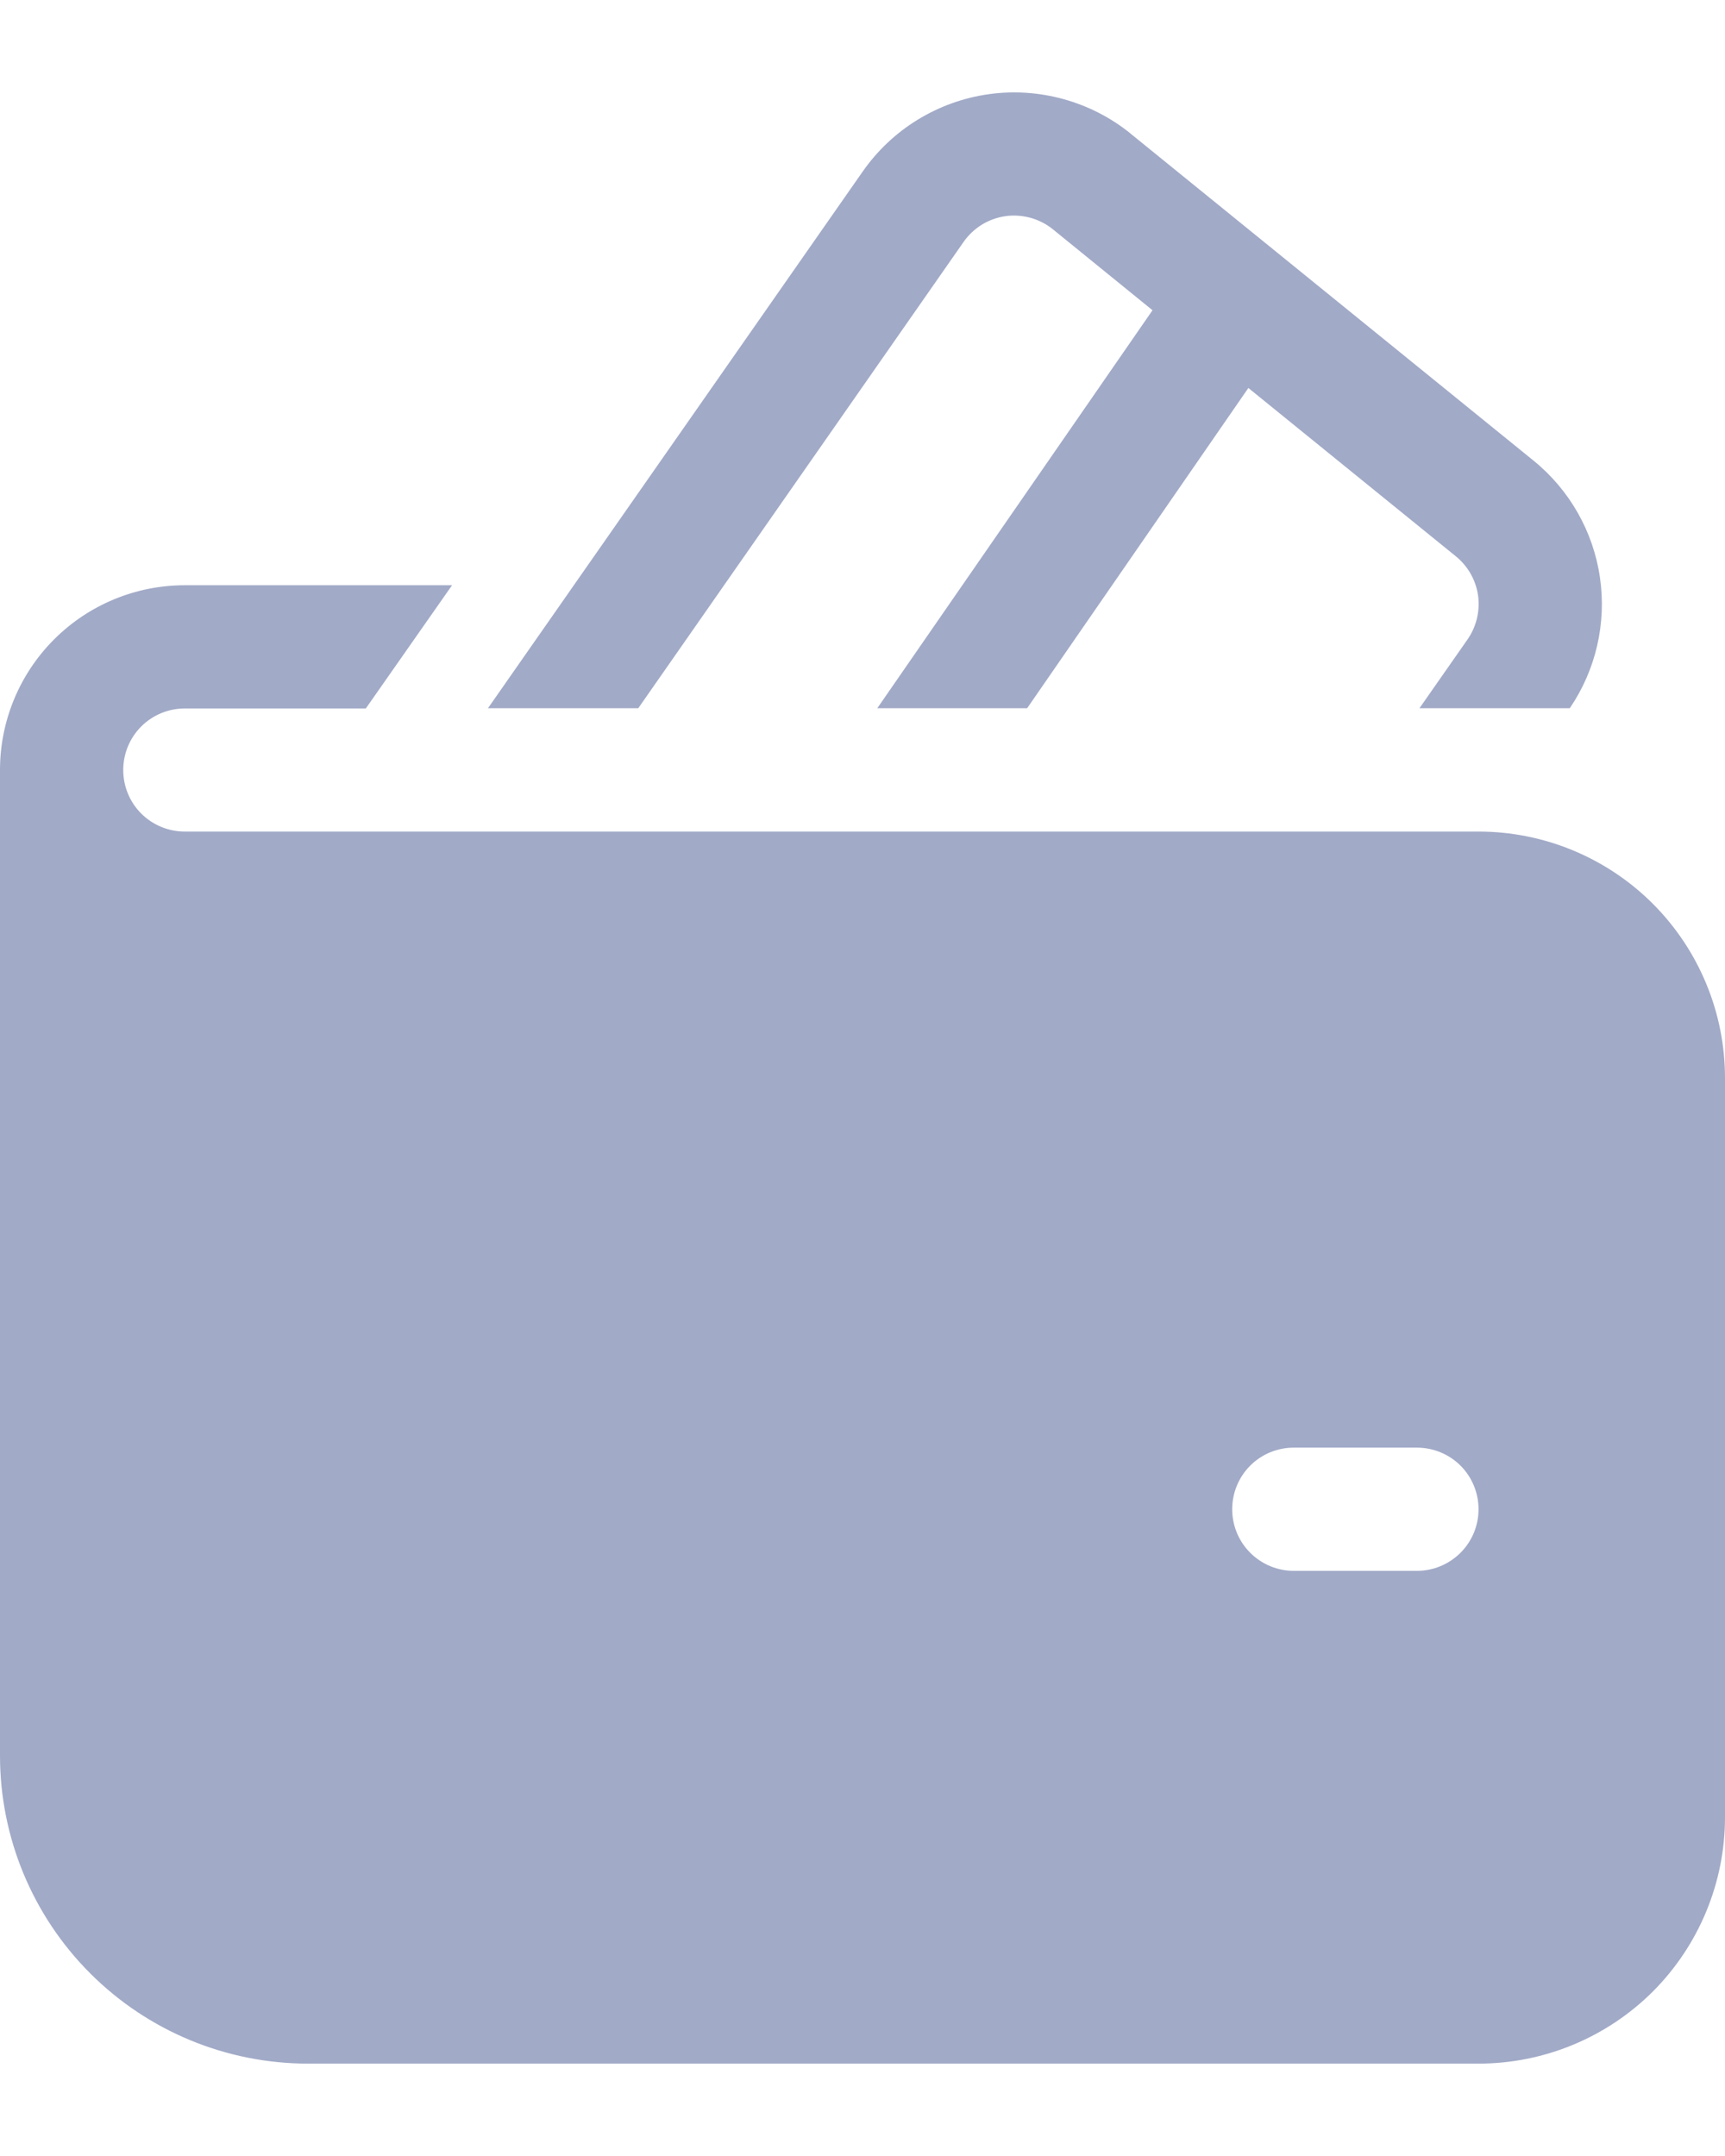 <svg width="16" height="20" viewBox="0 0 16 20" fill="none" xmlns="http://www.w3.org/2000/svg">
<path d="M10.488 1.24C10.305 1.092 10.094 0.983 9.866 0.92C9.639 0.857 9.402 0.841 9.169 0.874C8.935 0.907 8.712 0.988 8.511 1.111C8.31 1.234 8.137 1.398 8.002 1.591L4.526 6.57H5.92L8.937 2.245C8.982 2.18 9.04 2.126 9.107 2.084C9.174 2.043 9.249 2.016 9.327 2.005C9.404 1.994 9.484 2 9.56 2.021C9.635 2.042 9.706 2.078 9.767 2.128L10.69 2.878L8.137 6.57H9.527L11.579 3.599L13.504 5.161C13.616 5.252 13.69 5.383 13.71 5.526C13.729 5.669 13.694 5.814 13.611 5.933L13.166 6.57H14.56C14.802 6.215 14.902 5.782 14.84 5.356C14.778 4.931 14.558 4.544 14.224 4.273L10.487 1.24H10.488ZM1.714 5.429C1.26 5.429 0.824 5.609 0.502 5.931C0.181 6.252 0 6.688 0 7.143V16.286C0 17.044 0.301 17.77 0.837 18.306C1.373 18.842 2.099 19.143 2.857 19.143H13.714C14.32 19.143 14.902 18.902 15.331 18.474C15.759 18.045 16 17.463 16 16.857V10C16 9.394 15.759 8.813 15.331 8.384C14.902 7.955 14.32 7.714 13.714 7.714H1.714C1.563 7.714 1.417 7.654 1.31 7.547C1.203 7.44 1.143 7.295 1.143 7.143C1.143 6.991 1.203 6.846 1.31 6.739C1.417 6.632 1.563 6.572 1.714 6.572H3.393L4.193 5.429H1.714ZM12 13.429H13.143C13.294 13.429 13.44 13.489 13.547 13.596C13.654 13.703 13.714 13.849 13.714 14C13.714 14.152 13.654 14.297 13.547 14.404C13.44 14.511 13.294 14.572 13.143 14.572H12C11.848 14.572 11.703 14.511 11.596 14.404C11.489 14.297 11.429 14.152 11.429 14C11.429 13.849 11.489 13.703 11.596 13.596C11.703 13.489 11.848 13.429 12 13.429Z" fill="#A1AAC7"/>
</svg>
